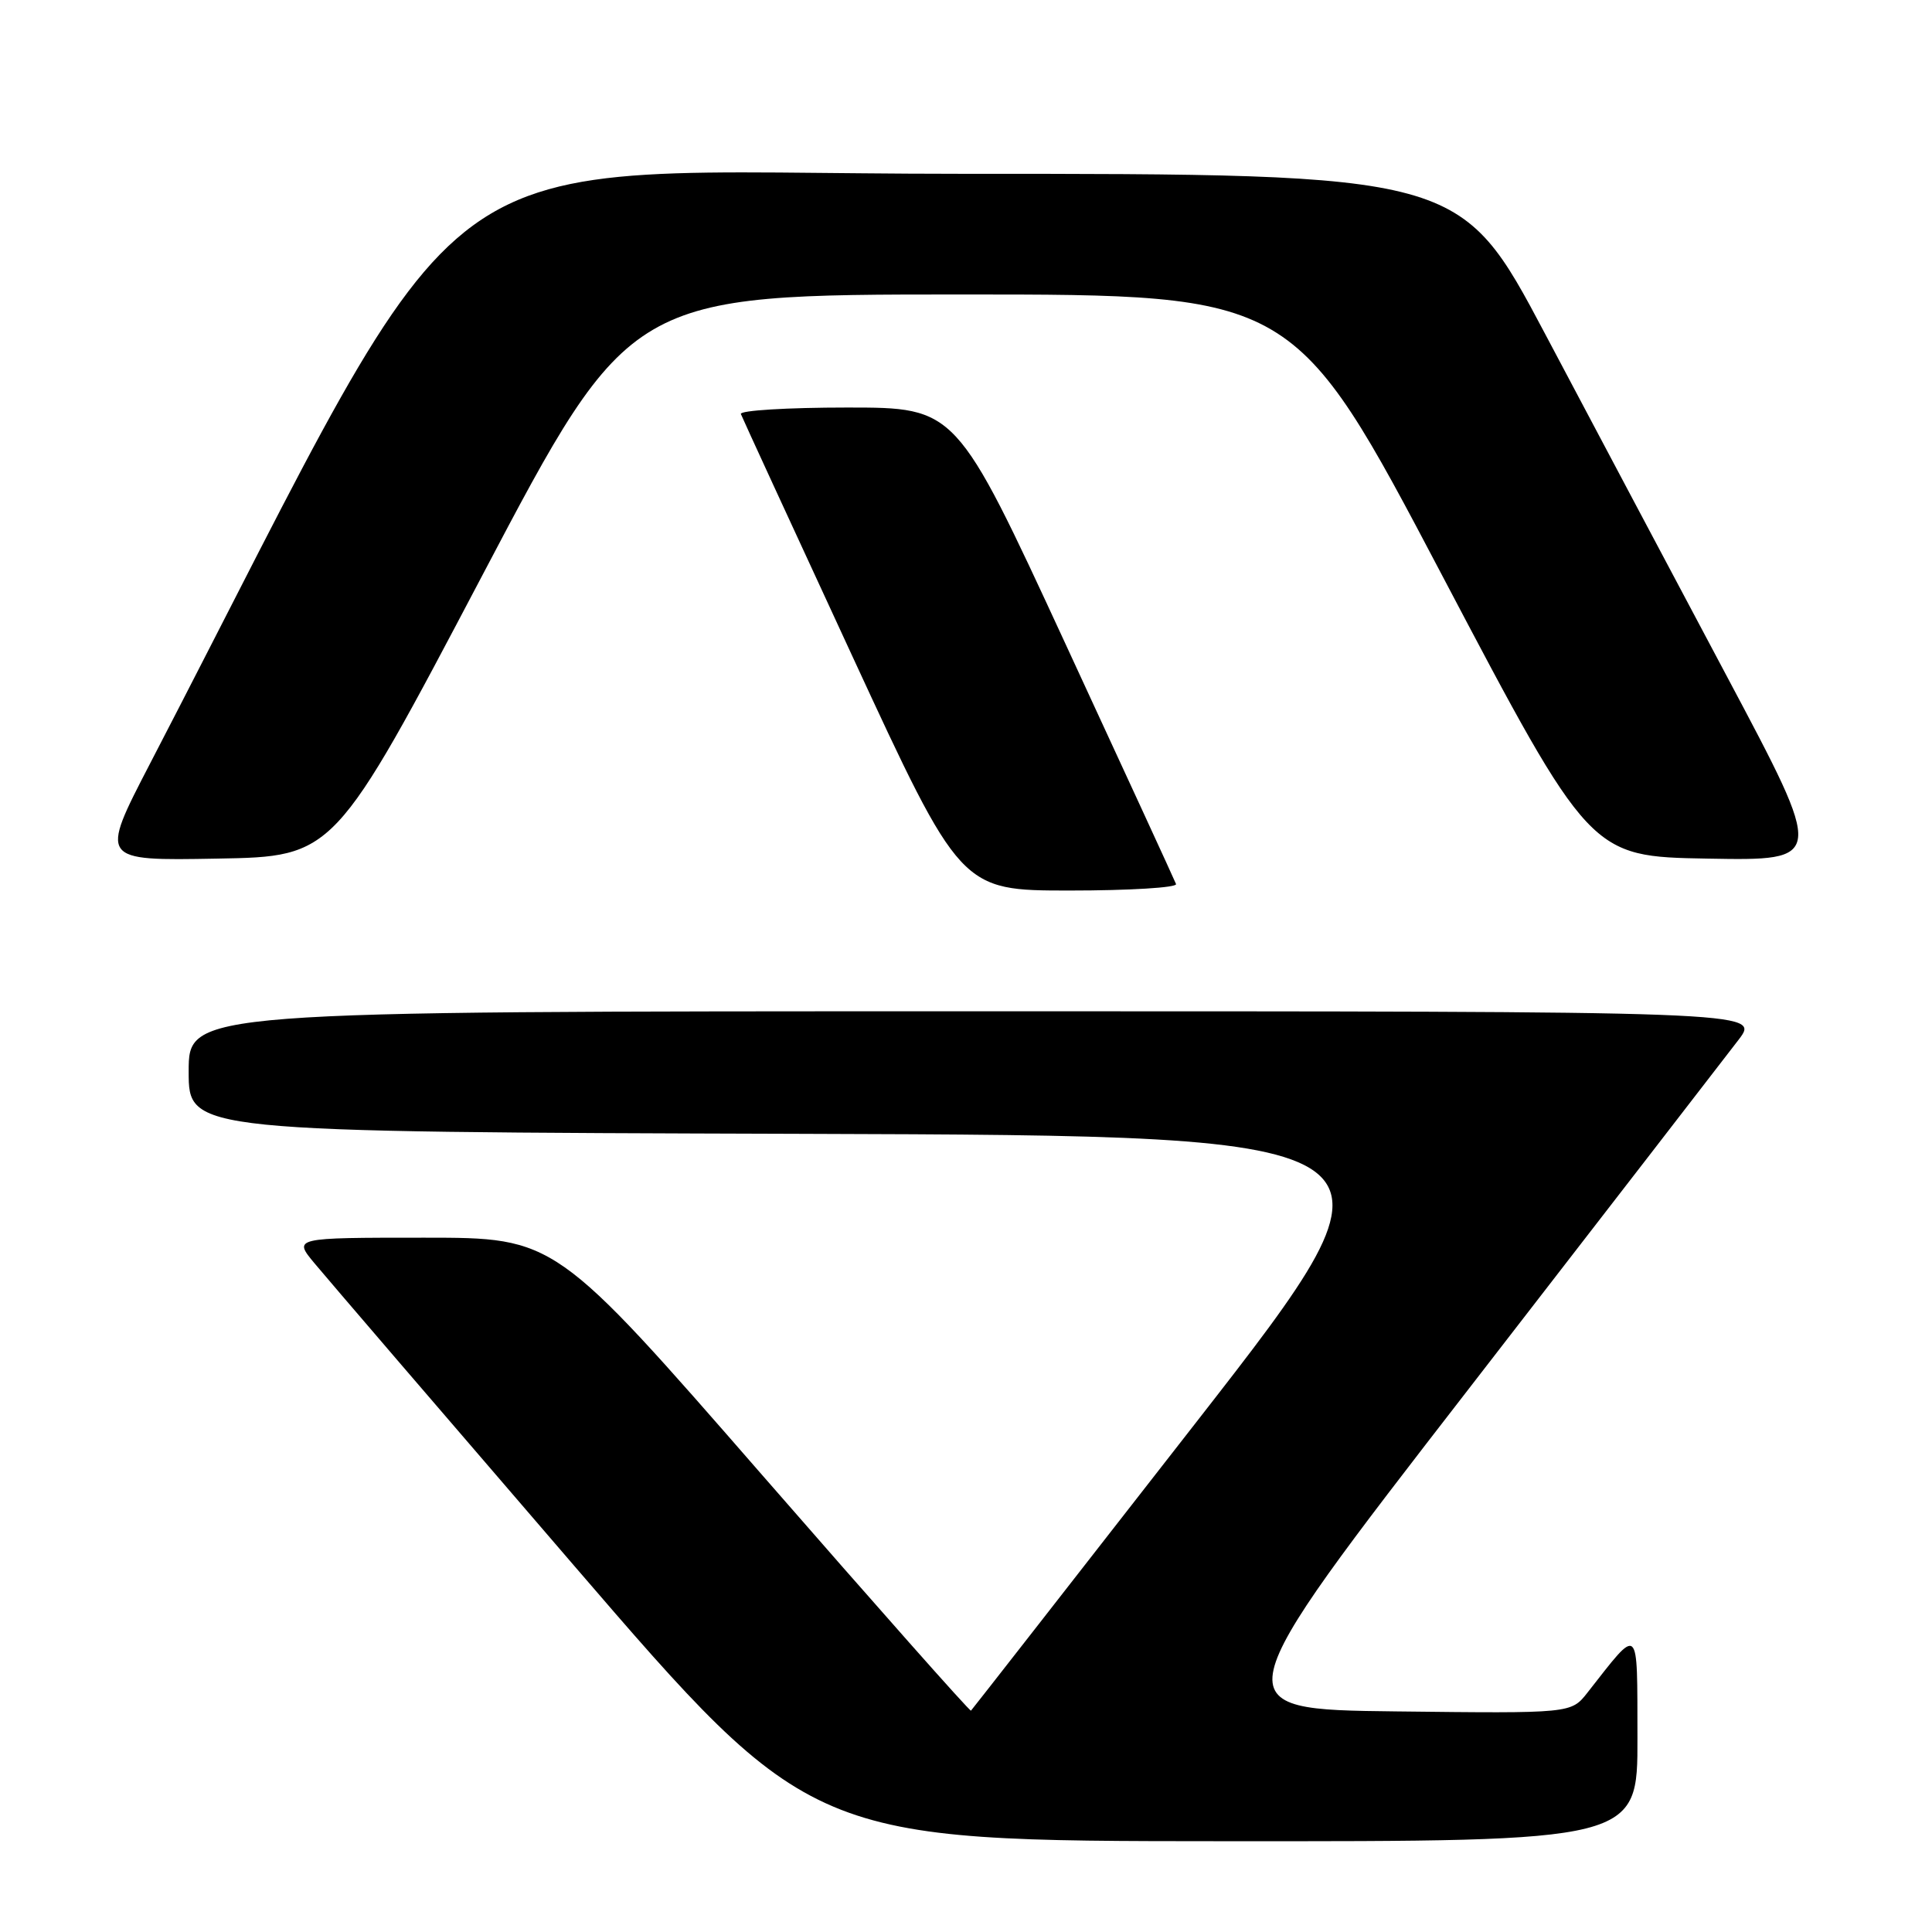 <?xml version="1.0" encoding="UTF-8" standalone="no"?>
<!DOCTYPE svg PUBLIC "-//W3C//DTD SVG 1.1//EN" "http://www.w3.org/Graphics/SVG/1.1/DTD/svg11.dtd" >
<svg xmlns="http://www.w3.org/2000/svg" xmlns:xlink="http://www.w3.org/1999/xlink" version="1.1" viewBox="0 0 256 256">
 <g >
 <path fill="currentColor"
d=" M 216.97 230.25 C 216.93 215.00 217.35 215.37 210.34 224.29 C 208.18 227.04 208.18 227.04 184.96 226.77 C 161.74 226.50 161.74 226.50 194.64 184.00 C 212.73 160.62 228.82 139.81 230.39 137.75 C 233.24 134.00 233.24 134.00 129.12 134.00 C 25.00 134.00 25.00 134.00 25.00 141.99 C 25.00 149.99 25.00 149.99 106.54 150.24 C 188.08 150.50 188.08 150.50 158.50 188.46 C 142.22 209.34 128.80 226.54 128.66 226.67 C 128.52 226.81 116.08 212.76 101.00 195.46 C 73.58 164.00 73.58 164.00 56.22 164.00 C 38.85 164.00 38.85 164.00 41.68 167.40 C 43.23 169.27 58.67 187.26 76.00 207.38 C 107.50 243.95 107.50 243.95 162.25 243.97 C 217.00 244.00 217.00 244.00 216.97 230.25 Z  M 155.83 117.14 C 155.65 116.66 149.02 102.26 141.10 85.14 C 126.70 54.00 126.70 54.00 112.26 54.00 C 104.33 54.00 97.98 54.39 98.17 54.86 C 98.35 55.34 104.98 69.74 112.90 86.86 C 127.30 118.00 127.30 118.00 141.74 118.00 C 149.67 118.00 156.02 117.61 155.83 117.14 Z  M 63.90 76.26 C 83.50 39.02 83.50 39.02 127.50 39.02 C 171.50 39.02 171.50 39.02 191.10 76.26 C 210.71 113.50 210.71 113.50 226.26 113.77 C 241.81 114.05 241.81 114.05 228.90 89.77 C 221.80 76.42 210.93 55.94 204.75 44.27 C 193.50 23.03 193.50 23.03 127.00 23.03 C 53.74 23.03 64.49 15.19 19.85 101.24 C 13.21 114.05 13.21 114.05 28.75 113.77 C 44.29 113.50 44.29 113.50 63.90 76.26 Z "/>
</g>
</svg>